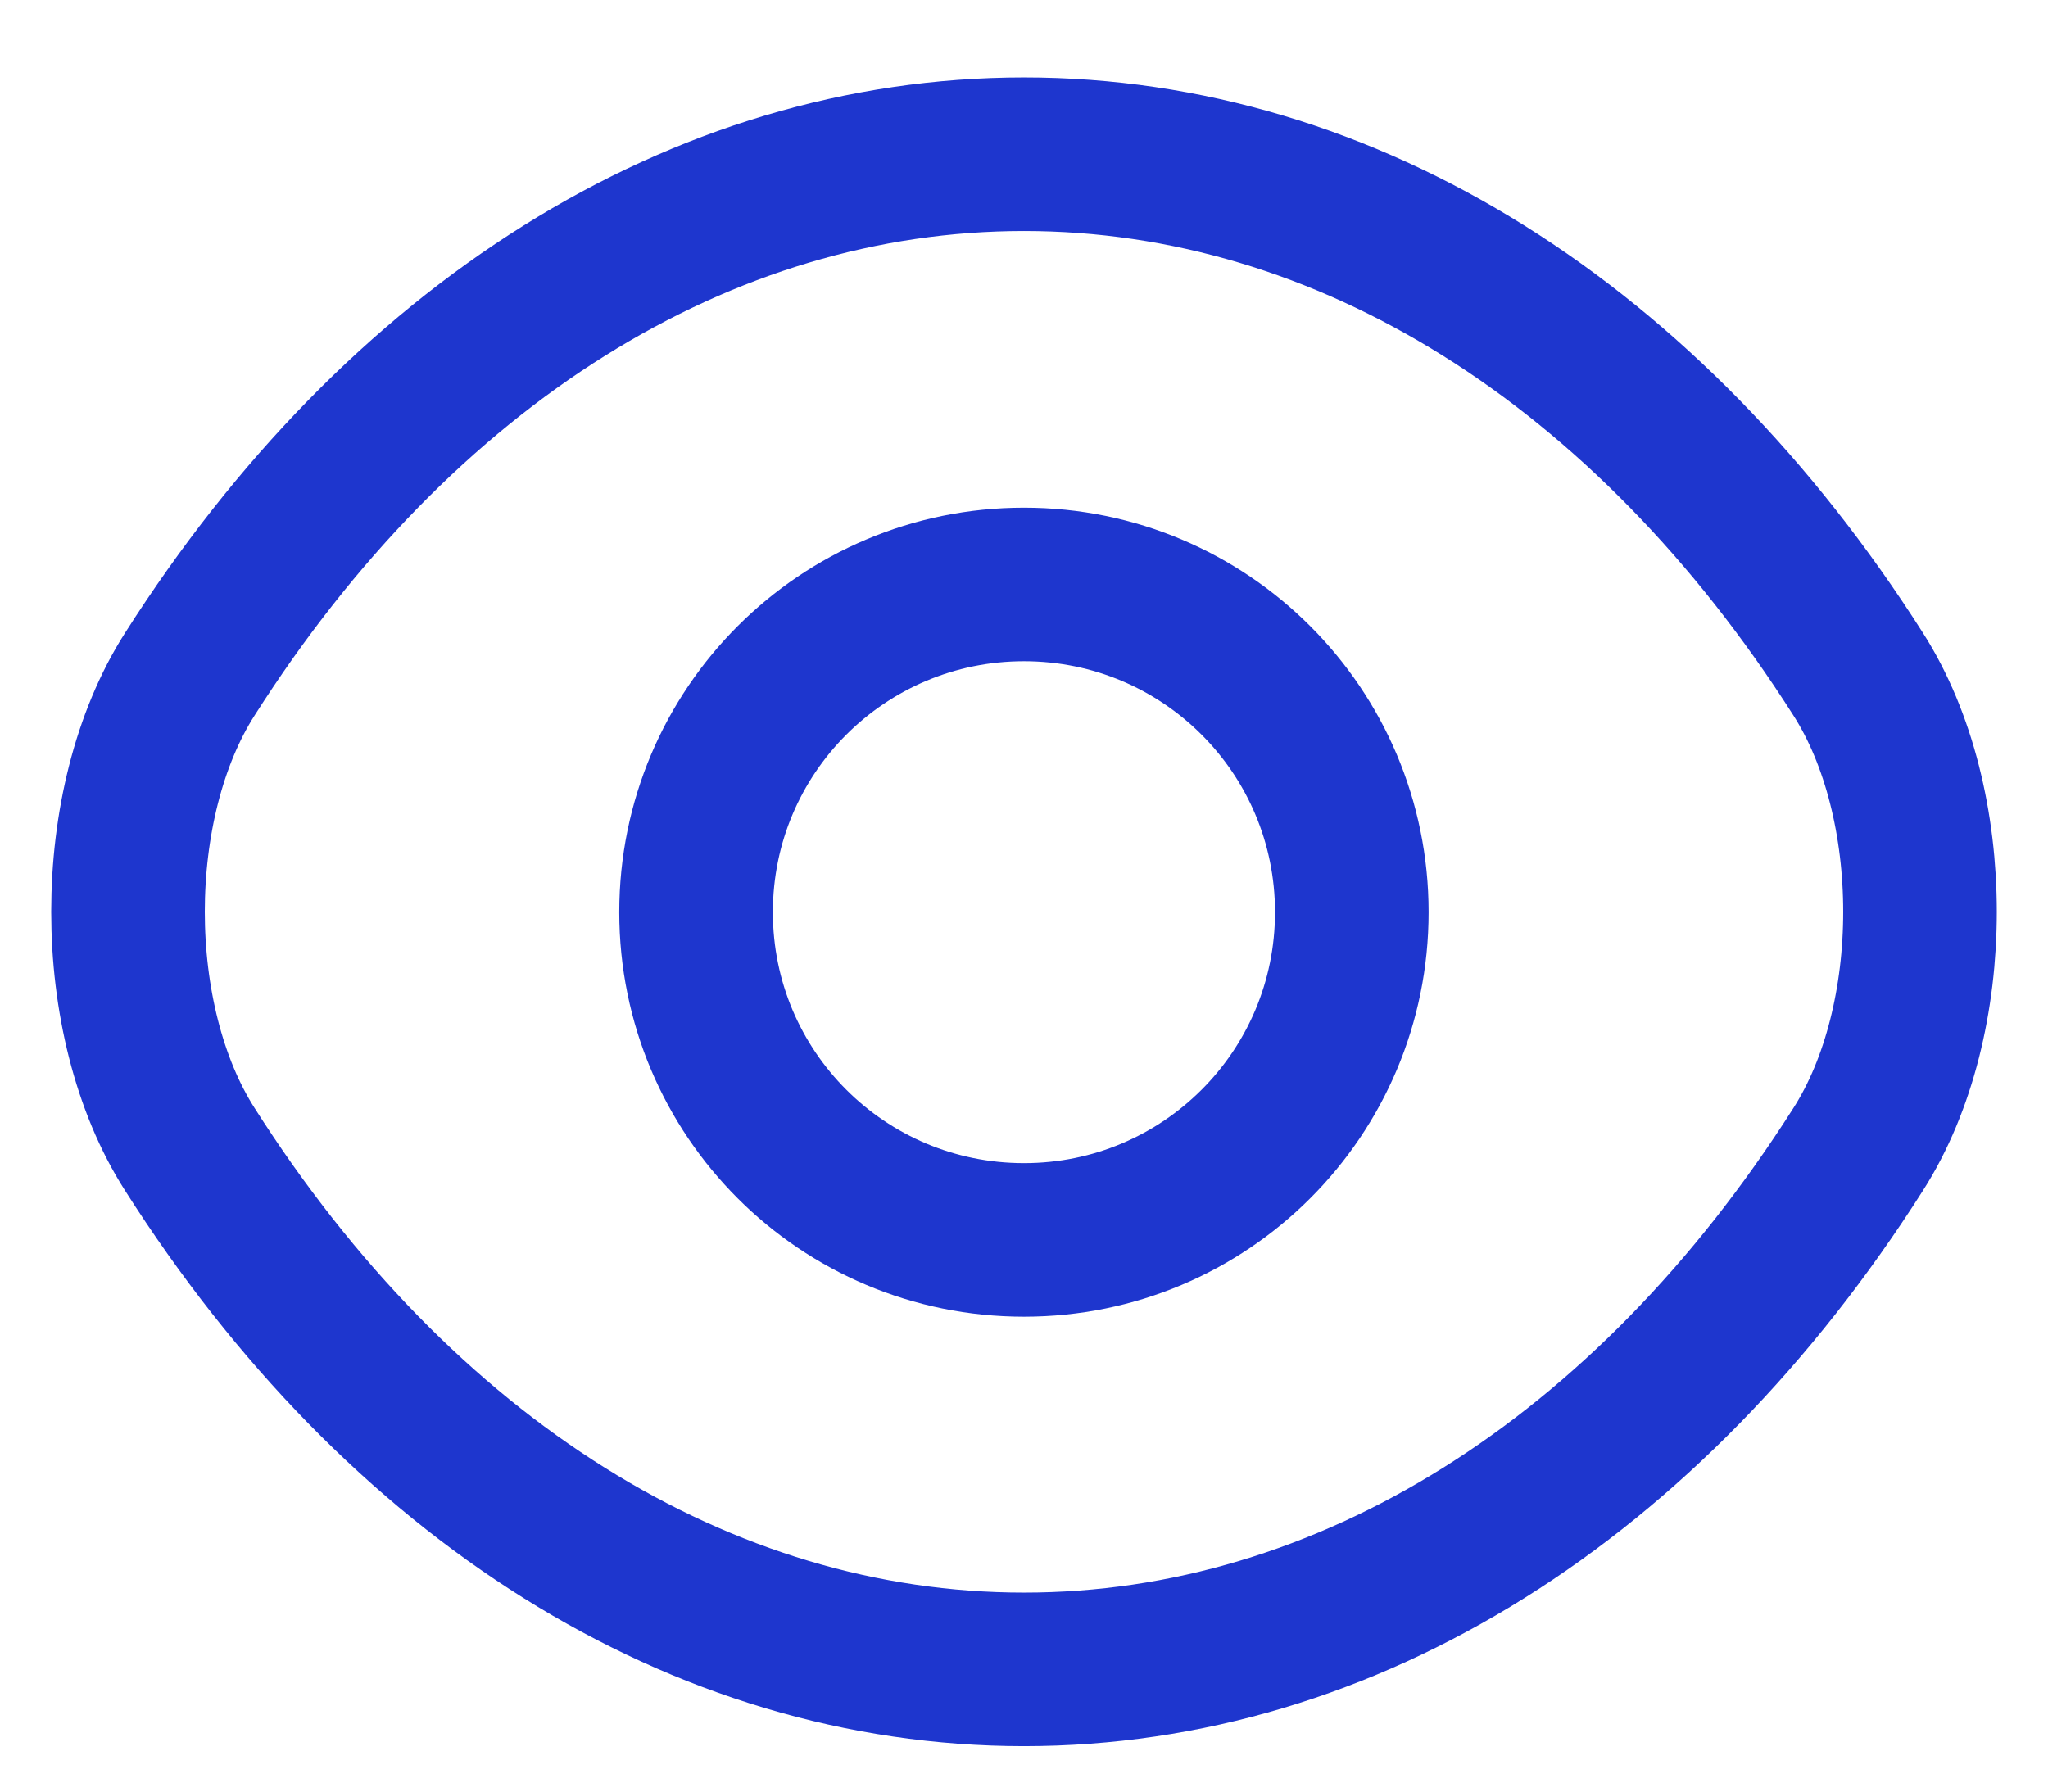 <svg width="16" height="14" viewBox="0 0 16 14" fill="none" xmlns="http://www.w3.org/2000/svg">
<path d="M10.561 7.128C10.561 8.545 9.416 9.689 8 9.689C6.583 9.689 5.438 8.545 5.438 7.128C5.438 5.712 6.583 4.567 8 4.567C9.416 4.567 10.561 5.712 10.561 7.128Z" stroke="#1e36ce" stroke-width="1.2" stroke-linecap="round" stroke-linejoin="round"/>
<path d="M8 13.045C10.525 13.045 12.879 11.557 14.517 8.981C15.161 7.973 15.161 6.277 14.517 5.268C12.879 2.693 10.525 1.205 8 1.205C5.475 1.205 3.121 2.693 1.483 5.268C0.839 6.277 0.839 7.973 1.483 8.981C3.121 11.557 5.475 13.045 8 13.045Z" stroke="#1e36ce" stroke-width="1.2" stroke-linecap="round" stroke-linejoin="round"/>
</svg>
